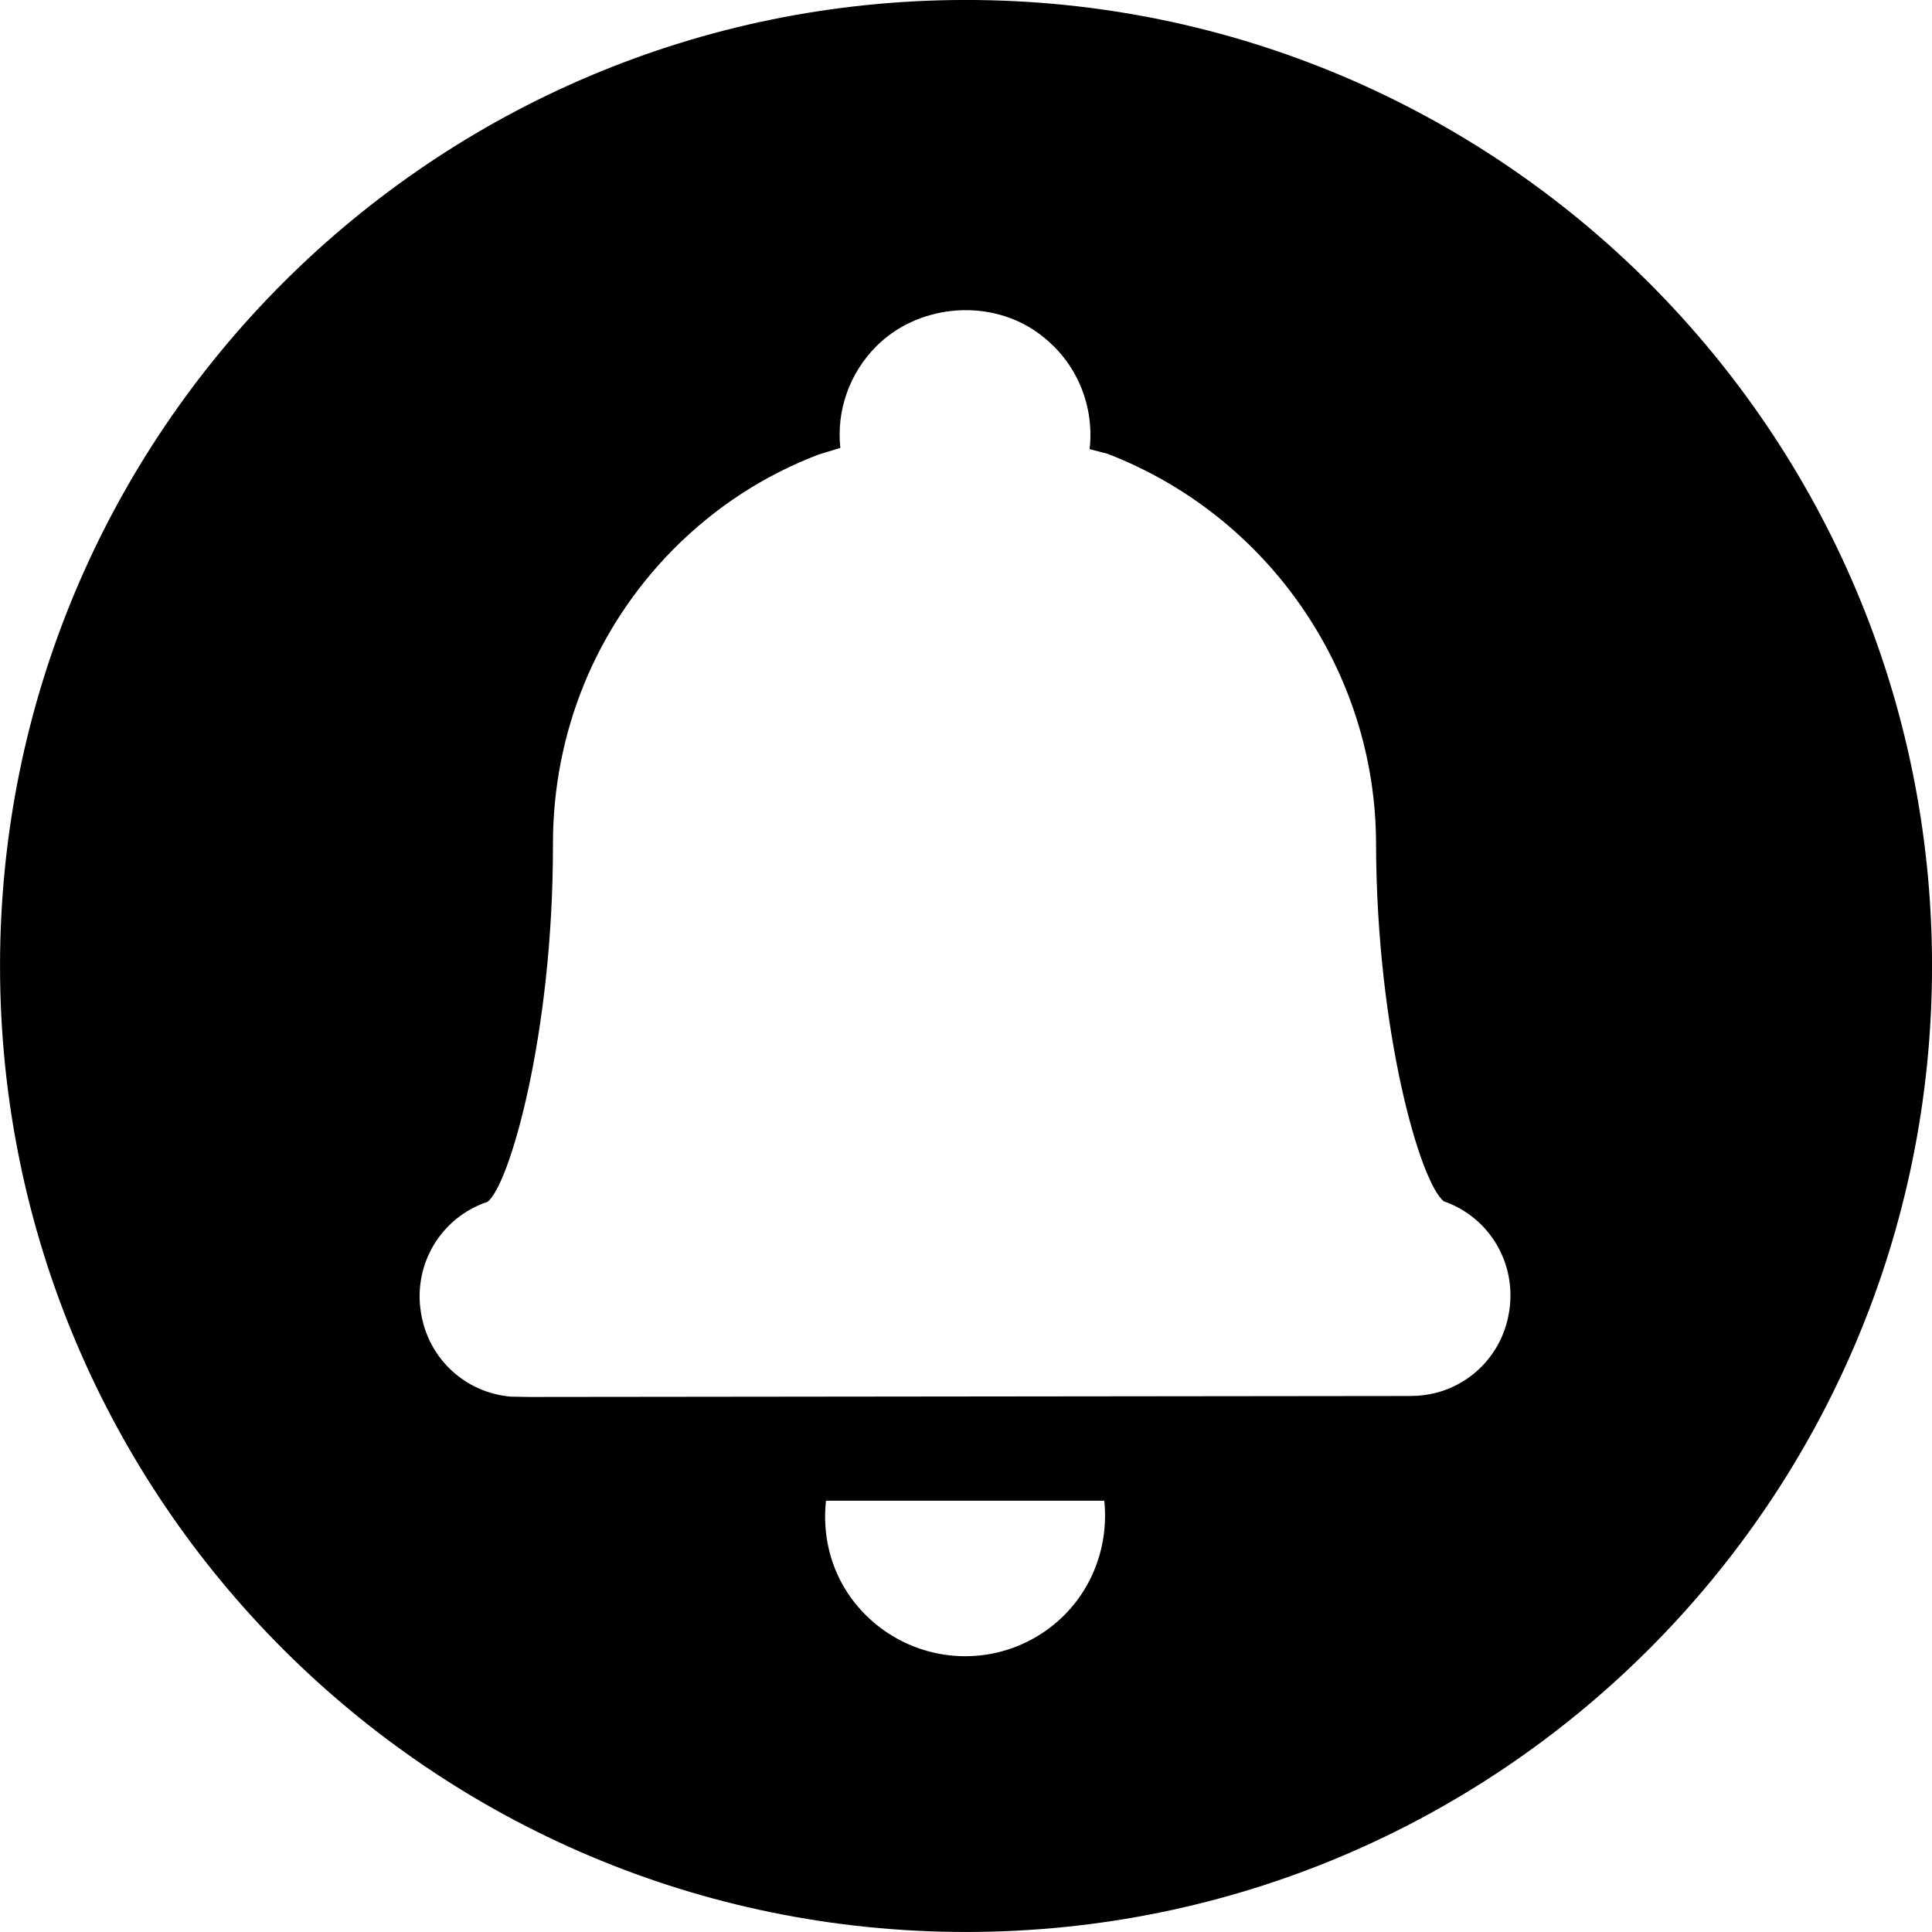 <svg width="64" height="64" viewBox="0 0 64 64" xmlns="http://www.w3.org/2000/svg"><title>06028notificationsC</title><path d="M46.757 46.244l-29.25.032-.584-.011c-1.507-.125-2.738-1.258-2.978-2.78-.264-1.607.661-3.154 2.2-3.671.714-.504 2.183-5.539 2.172-11.841-.004-3.694 1.409-7.163 3.981-9.77 1.379-1.392 3.001-2.453 4.825-3.148l.714-.217c-.13-1.226.291-2.463 1.194-3.369 1.36-1.36 3.624-1.588 5.224-.531.236.157.455.336.652.533.587.584.98 1.326 1.139 2.142.081.421.098.844.049 1.265l.595.155c5.354 2.068 8.884 7.239 8.893 12.903.015 6.268 1.475 11.273 2.249 11.86 1.515.529 2.421 2.064 2.159 3.662-.253 1.607-1.615 2.78-3.235 2.784zm-12.106 7.77c-.789.555-1.715.85-2.676.85-1.515.002-2.942-.742-3.817-1.979-.672-.956-.914-2.085-.797-3.171h9.22c.168 1.624-.502 3.29-1.93 4.3zm-2.65-54.015c-17.673 0-32 14.327-32 32 0 17.675 14.327 32 32 32 17.673 0 32-14.325 32-32 0-17.673-14.327-32-32-32z"/></svg>